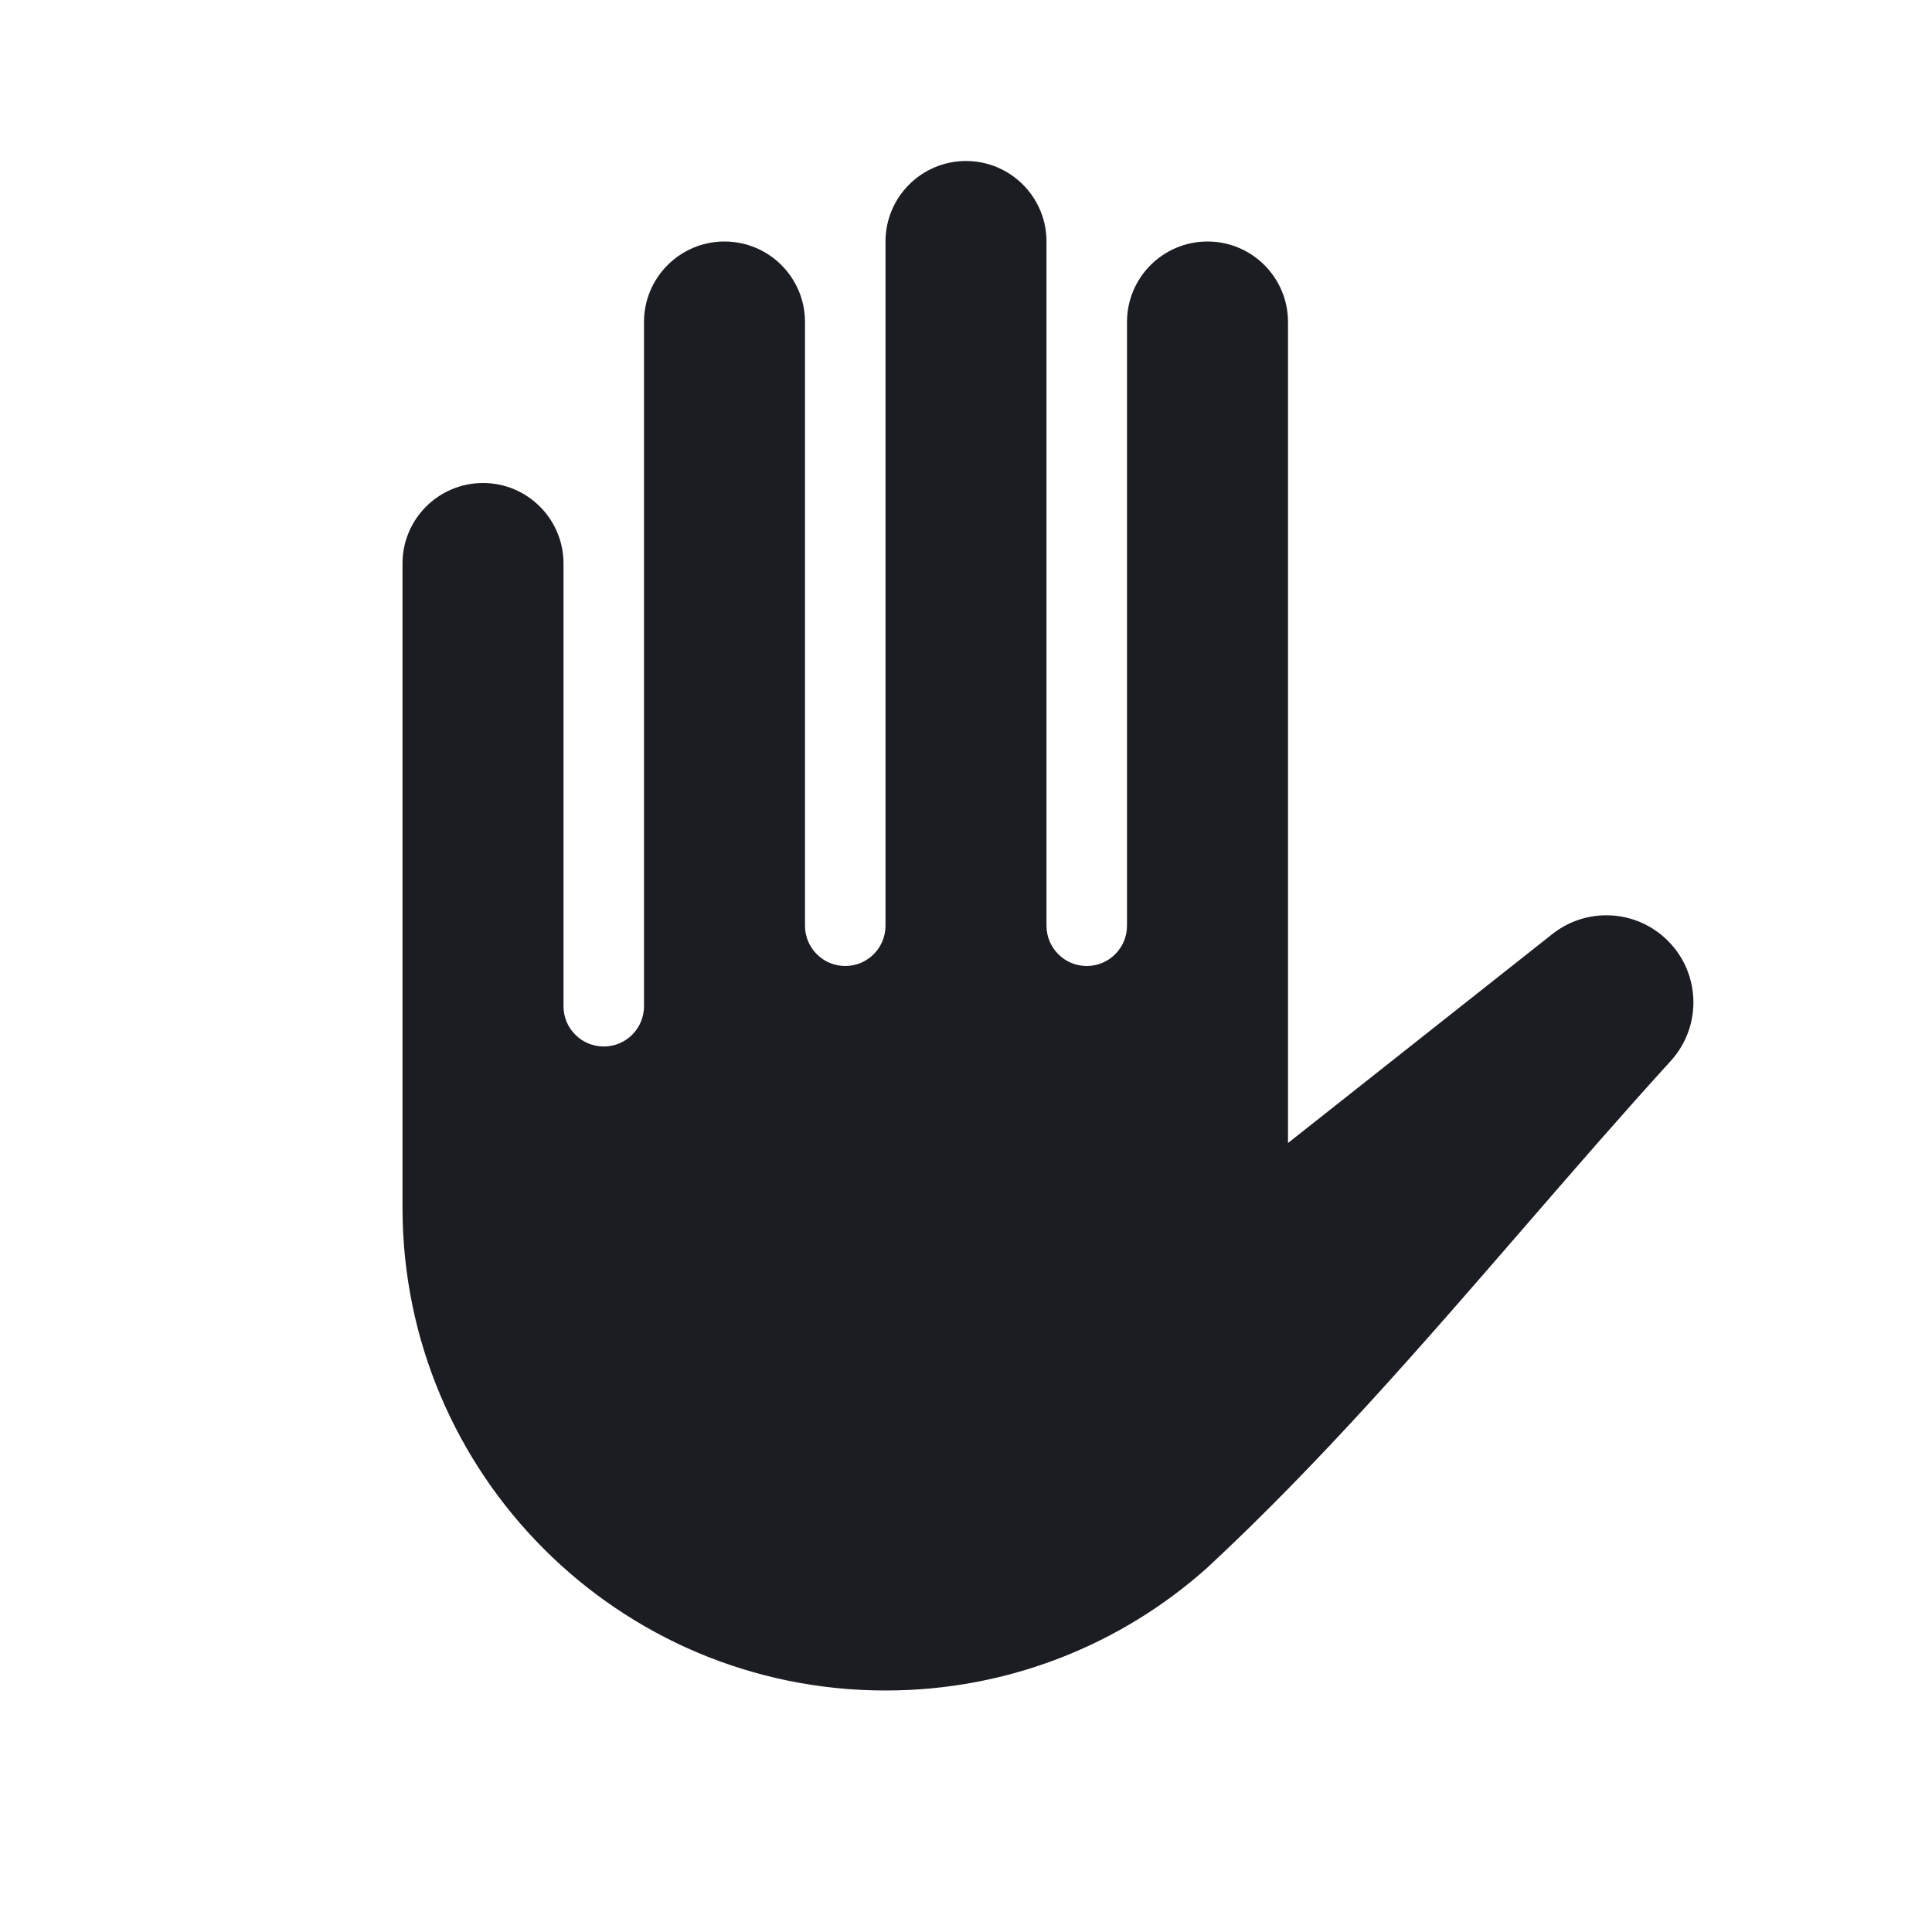 <svg width="24" height="24" viewBox="0 0 24 24" fill="none" xmlns="http://www.w3.org/2000/svg">
<path d="M11 3C11 2.448 11.448 2 12 2C12.552 2 13 2.448 13 3V11.5C13 11.776 13.224 12 13.5 12C13.776 12 14 11.776 14 11.5V4C14 3.448 14.448 3 15 3C15.552 3 16 3.448 16 4V14.199L19.284 11.603C19.698 11.276 20.287 11.295 20.678 11.648C21.124 12.049 21.158 12.736 20.754 13.18C20.141 13.853 19.54 14.547 18.936 15.244C17.669 16.707 16.395 18.178 14.992 19.479C13.932 20.425 12.533 21 11 21C7.686 21 5 18.314 5 15V7C5 6.448 5.448 6 6 6C6.552 6 7 6.448 7 7V12.5C7 12.776 7.224 13 7.5 13C7.776 13 8 12.776 8 12.5V4C8 3.448 8.448 3 9 3C9.552 3 10 3.448 10 4V11.5C10 11.776 10.224 12 10.5 12C10.776 12 11 11.776 11 11.5V3Z" fill="#1B1D22"/>
</svg>
